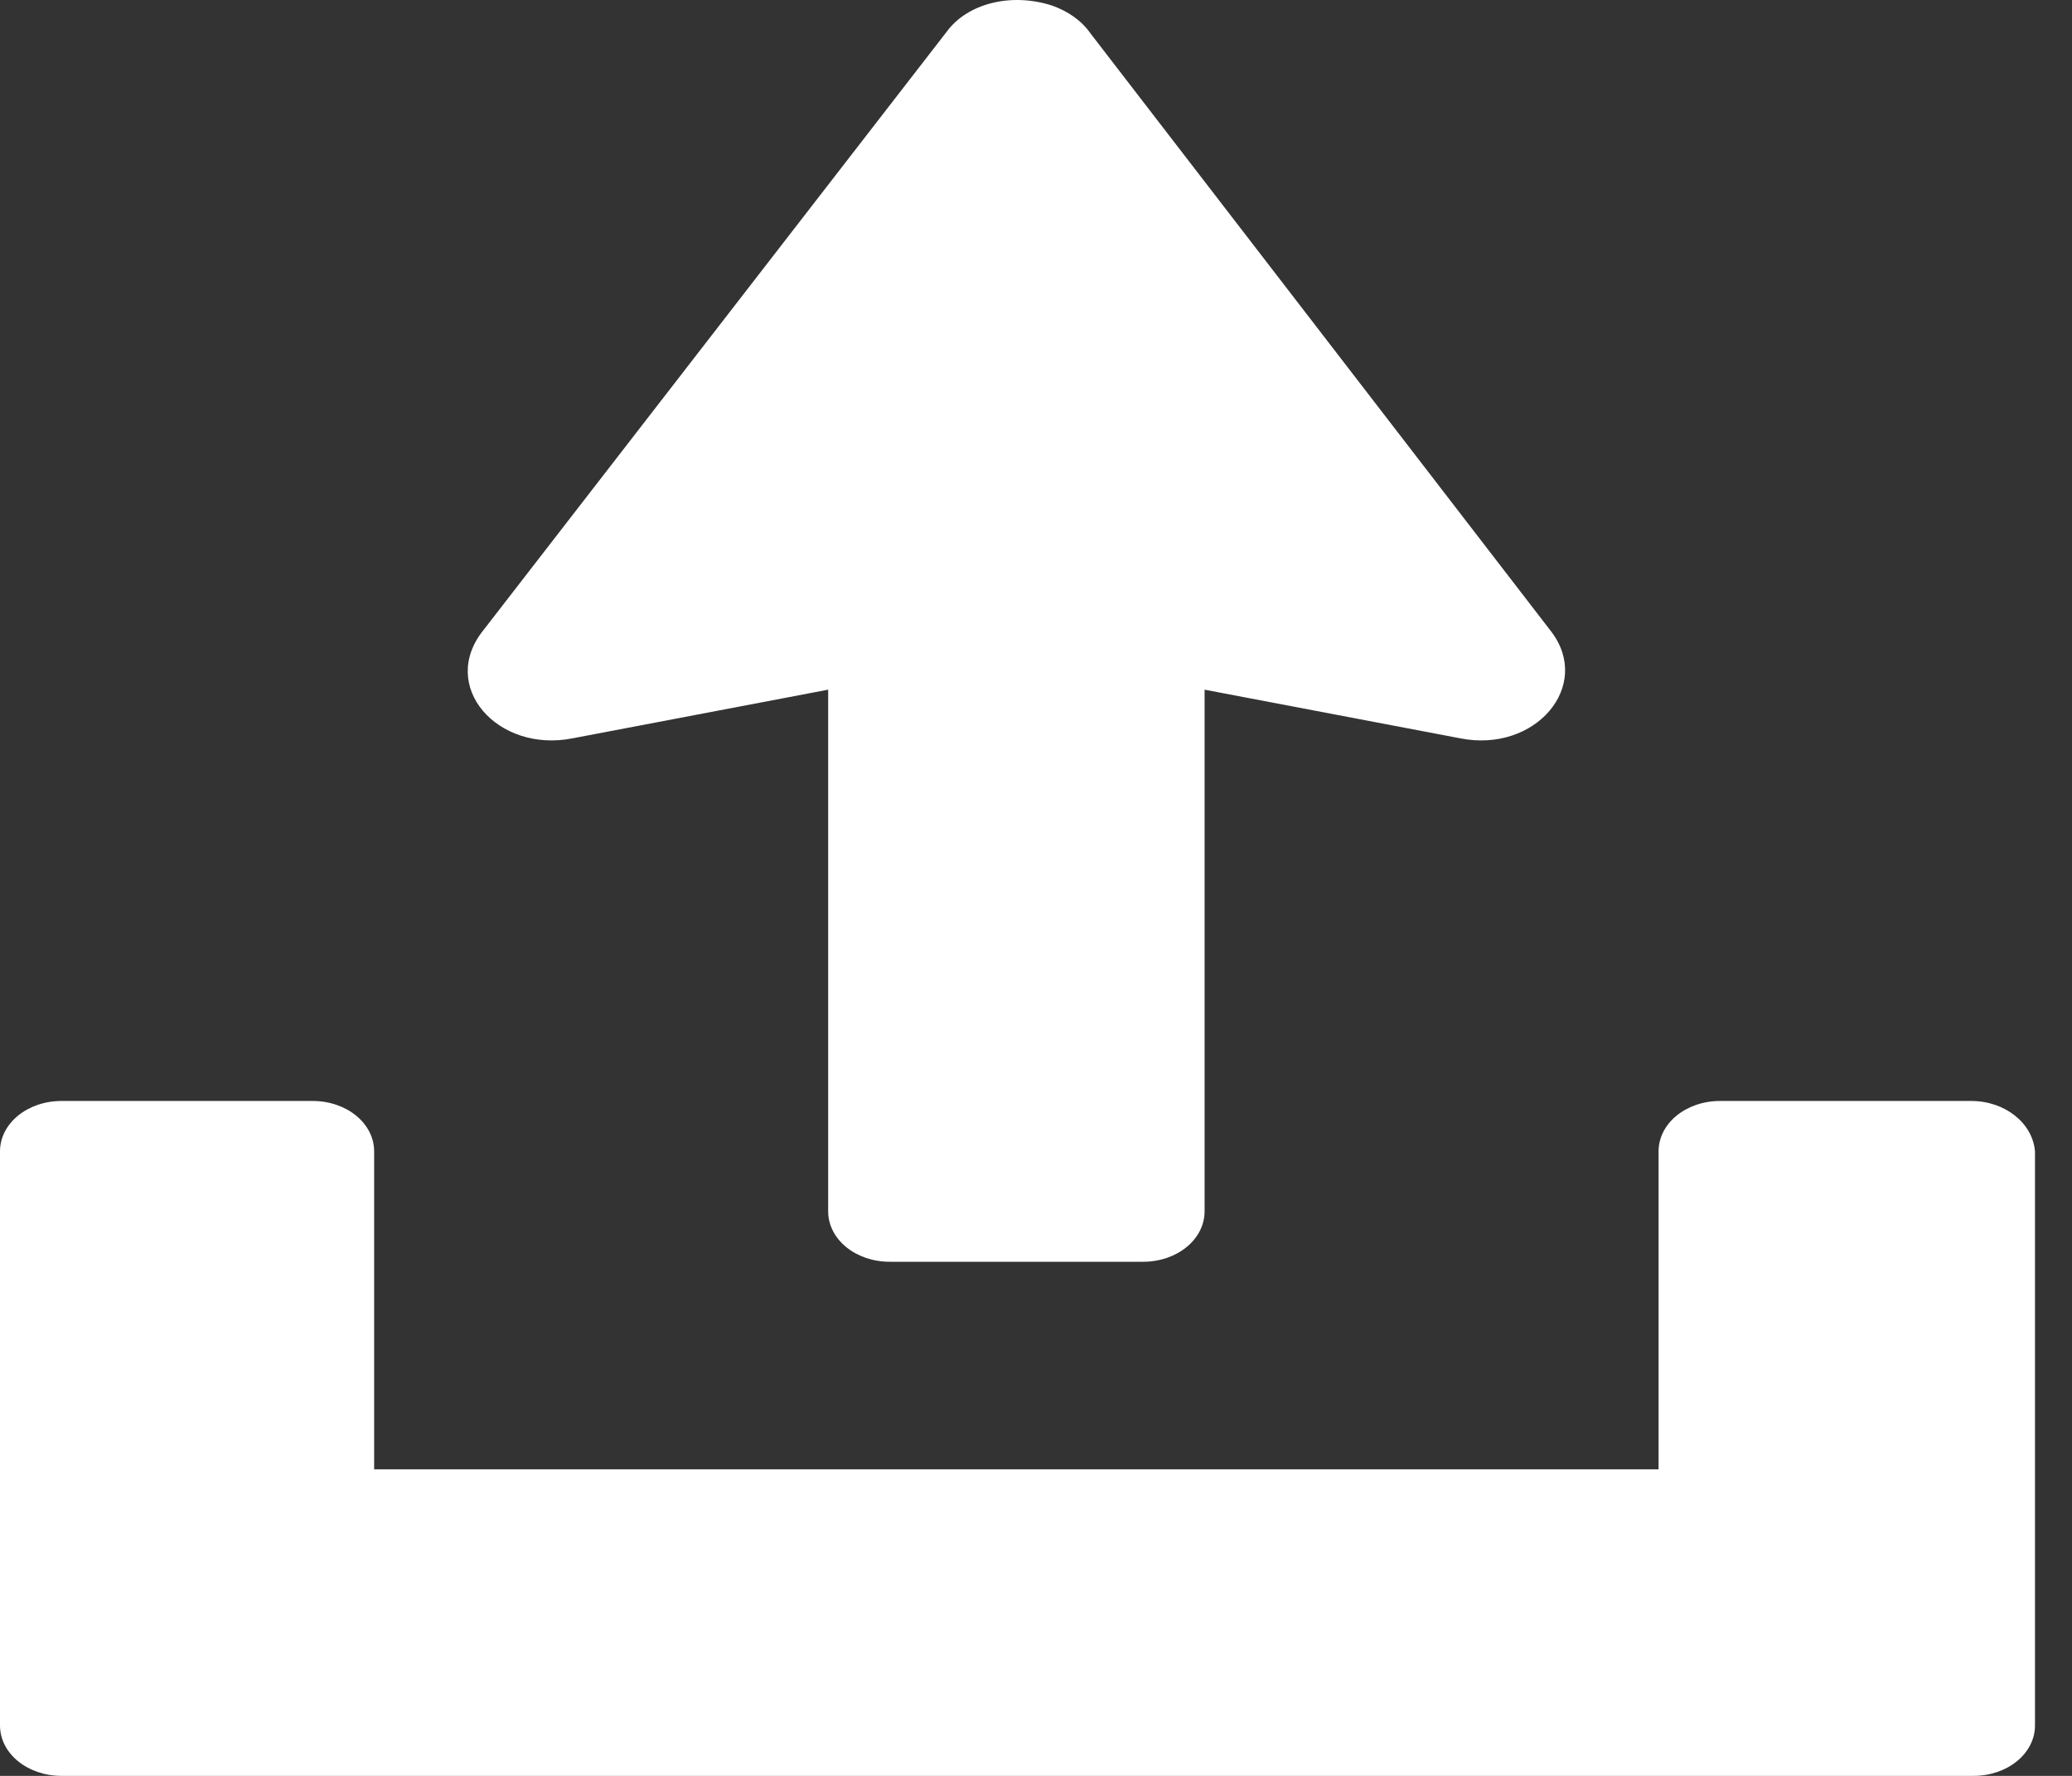 <svg width="49" height="42" viewBox="0 0 49 42" fill="none" xmlns="http://www.w3.org/2000/svg">
<rect x="0" y="0" width="49" height="42" fill="#333333" stroke="none"/>
<path d="M13.543 17.461L19.585 16.311V28.647C19.585 29.31 20.233 29.841 21.042 29.841H27.031C27.84 29.841 28.487 29.311 28.487 28.647V16.311L34.53 17.461C36.31 17.815 37.659 16.223 36.688 14.941L25.79 0.792C25.574 0.482 25.25 0.261 24.872 0.129C23.901 -0.181 22.876 0.085 22.39 0.748L11.438 14.896C10.36 16.223 11.762 17.815 13.543 17.461L13.543 17.461Z" fill="#FFFFFF"/>
<path d="M46.614 26.038H40.68C39.87 26.038 39.223 26.569 39.223 27.232V34.749H8.848V27.232C8.848 26.569 8.201 26.038 7.392 26.038H1.457C0.648 26.038 0 26.569 0 27.232V40.806C0 41.469 0.647 42 1.457 42H46.668C47.477 42 48.125 41.469 48.125 40.806L48.125 27.231C48.071 26.568 47.423 26.038 46.614 26.038L46.614 26.038Z" fill="#FFFFFF"/>
</svg>
